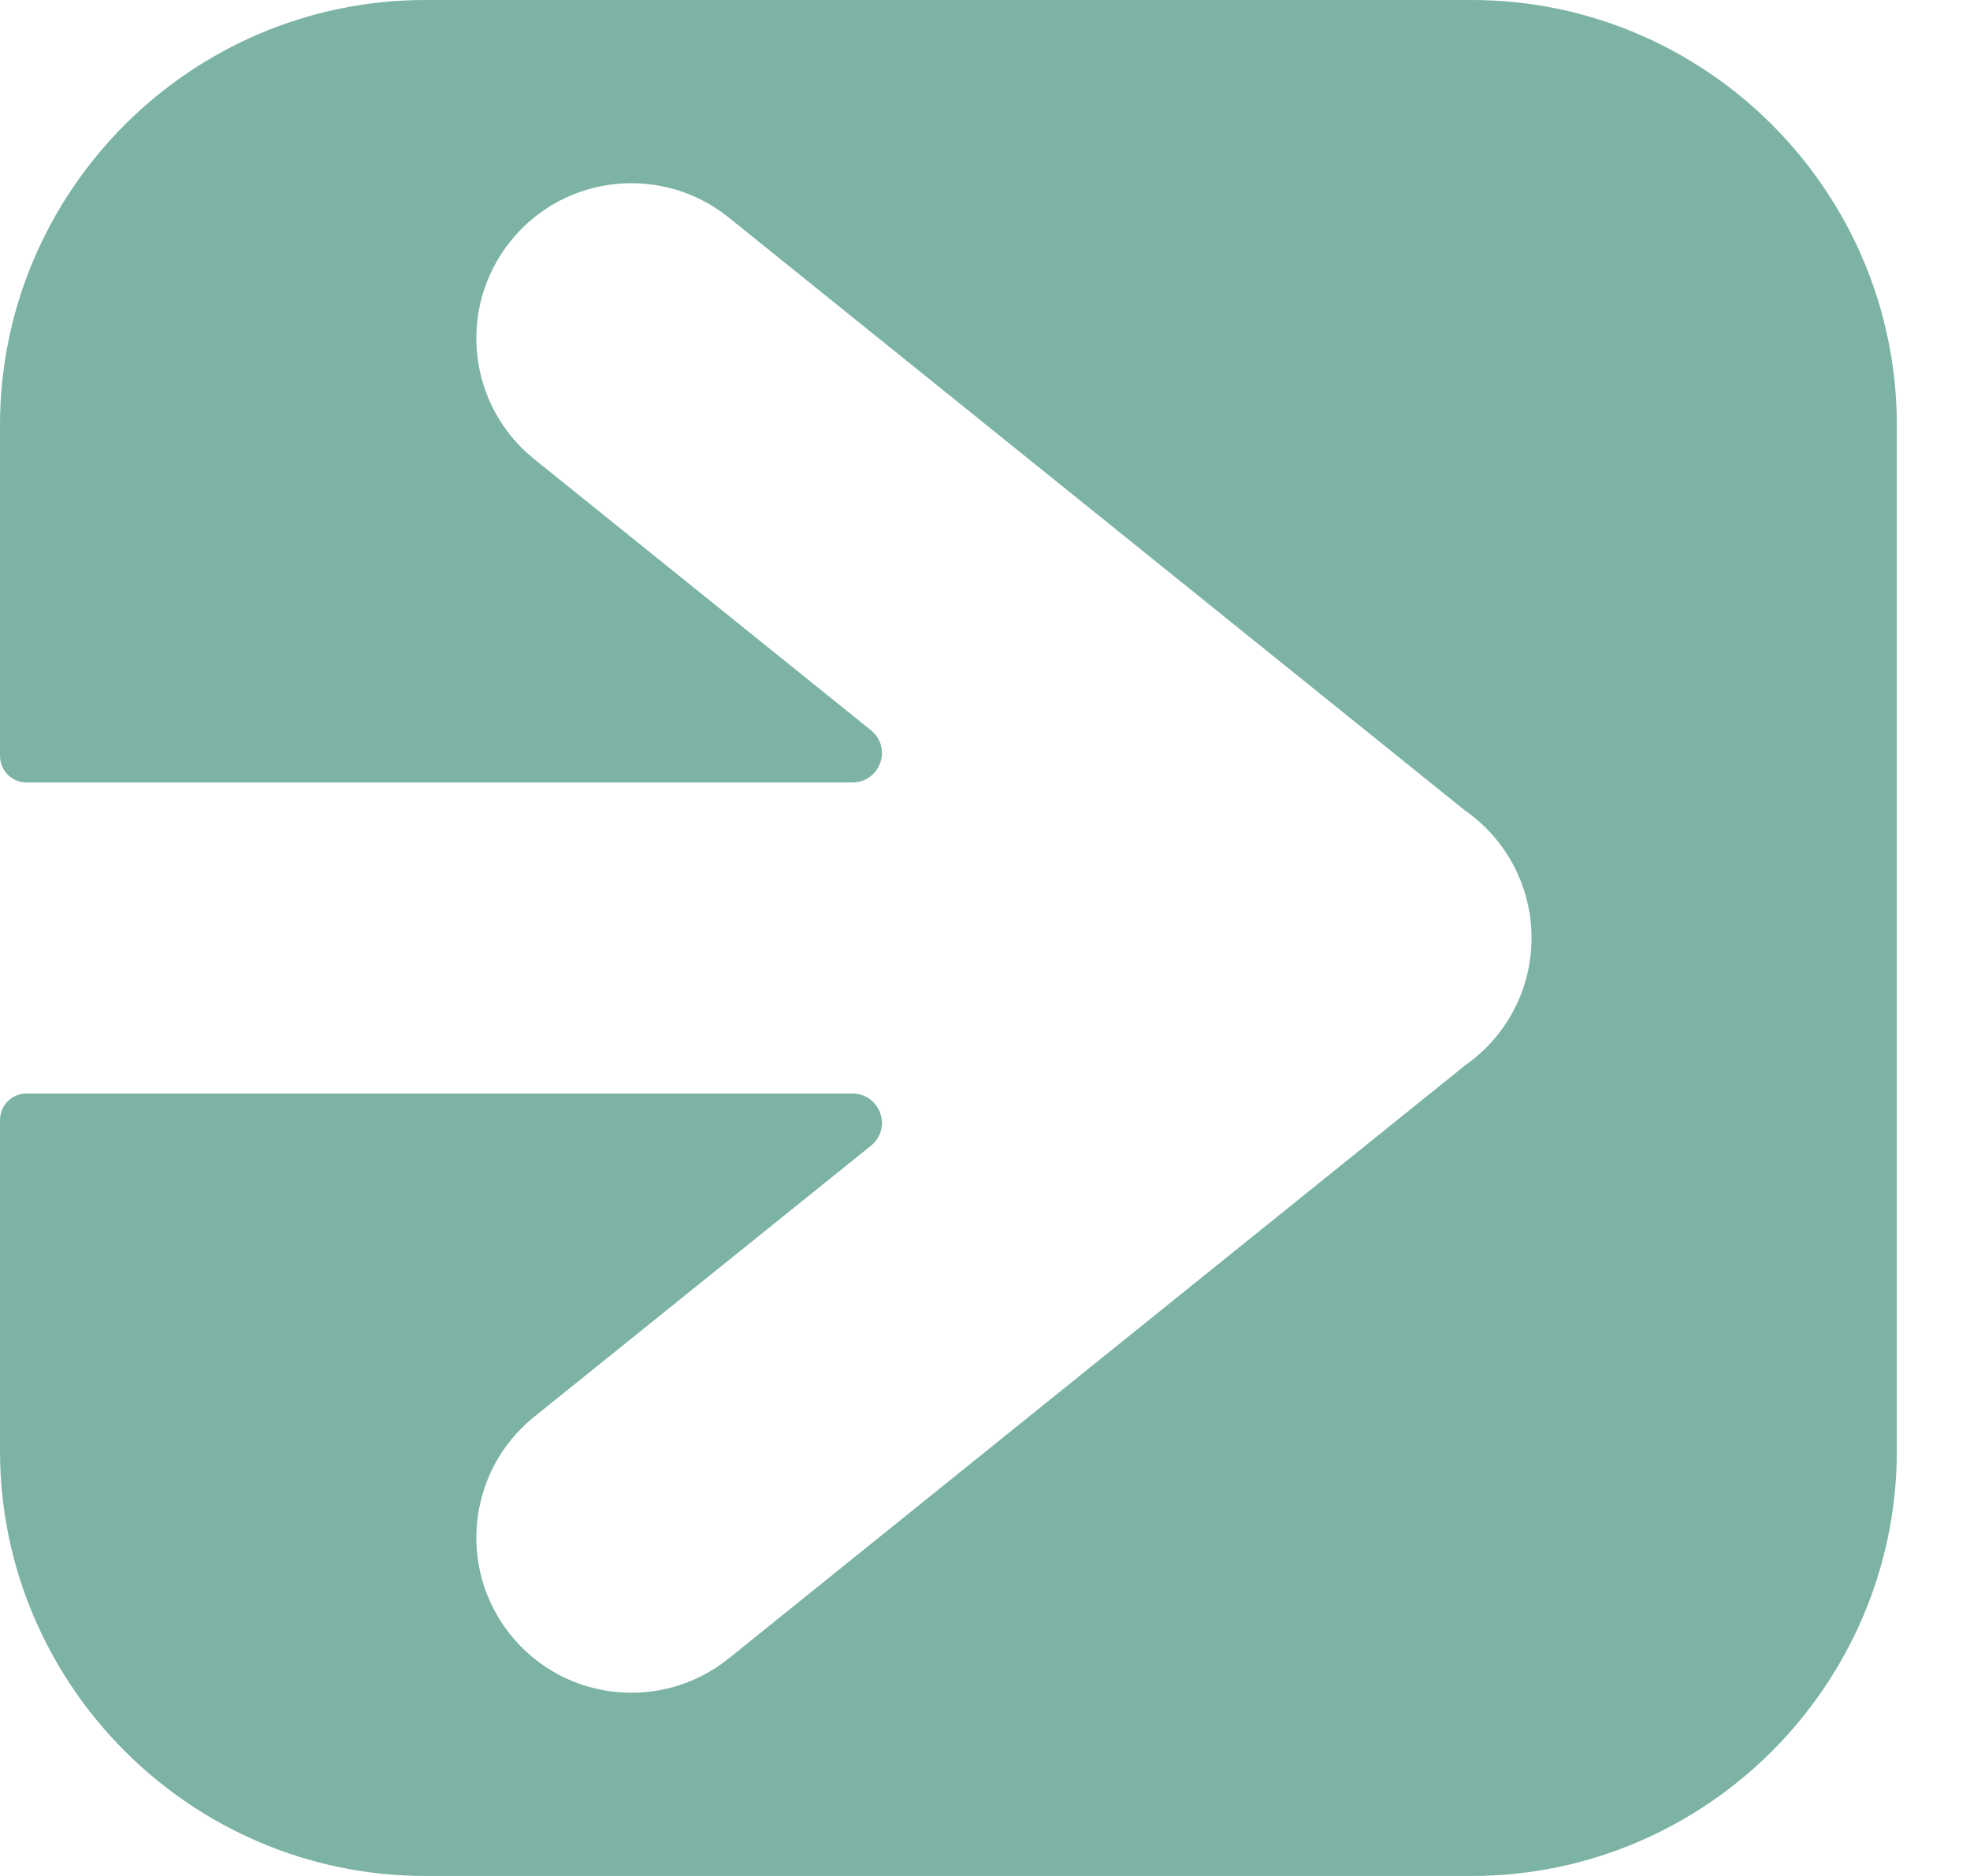 <svg width="21" height="20" viewBox="0 0 21 20" fill="none" xmlns="http://www.w3.org/2000/svg">
<path fill-rule="evenodd" clip-rule="evenodd" d="M0 4.891V4.885V4.797V4.533C0 3.285 0.51 2.151 1.33 1.33C2.151 0.509 3.286 0 4.533 0H15.687C16.936 0 18.069 0.509 18.89 1.33C19.71 2.151 20.22 3.285 20.22 4.533V15.467C20.22 16.714 19.71 17.848 18.89 18.669C18.069 19.49 16.936 20 15.687 20H4.533C3.286 20 2.151 19.49 1.33 18.669C0.51 17.848 0 16.714 0 15.467V15.203V15.114V15.109V11.942C0 11.785 0.126 11.658 0.283 11.658H9.087C9.222 11.658 9.337 11.74 9.383 11.867C9.428 11.995 9.389 12.13 9.284 12.215L5.694 15.105C4.984 15.677 4.87 16.718 5.443 17.43C6.014 18.141 7.055 18.254 7.767 17.682L15.603 11.37C15.608 11.366 15.613 11.361 15.619 11.357C16.046 11.059 16.326 10.561 16.326 10C16.326 9.439 16.046 8.941 15.619 8.642C15.613 8.639 15.608 8.635 15.603 8.63L7.767 2.318C7.055 1.746 6.014 1.859 5.443 2.57C4.87 3.282 4.984 4.323 5.694 4.894L9.284 7.785C9.389 7.87 9.428 8.005 9.383 8.133C9.337 8.26 9.222 8.342 9.087 8.342H0.283C0.126 8.342 0 8.215 0 8.058V4.891V4.891Z" fill="#7CB3A4"/>
</svg>
